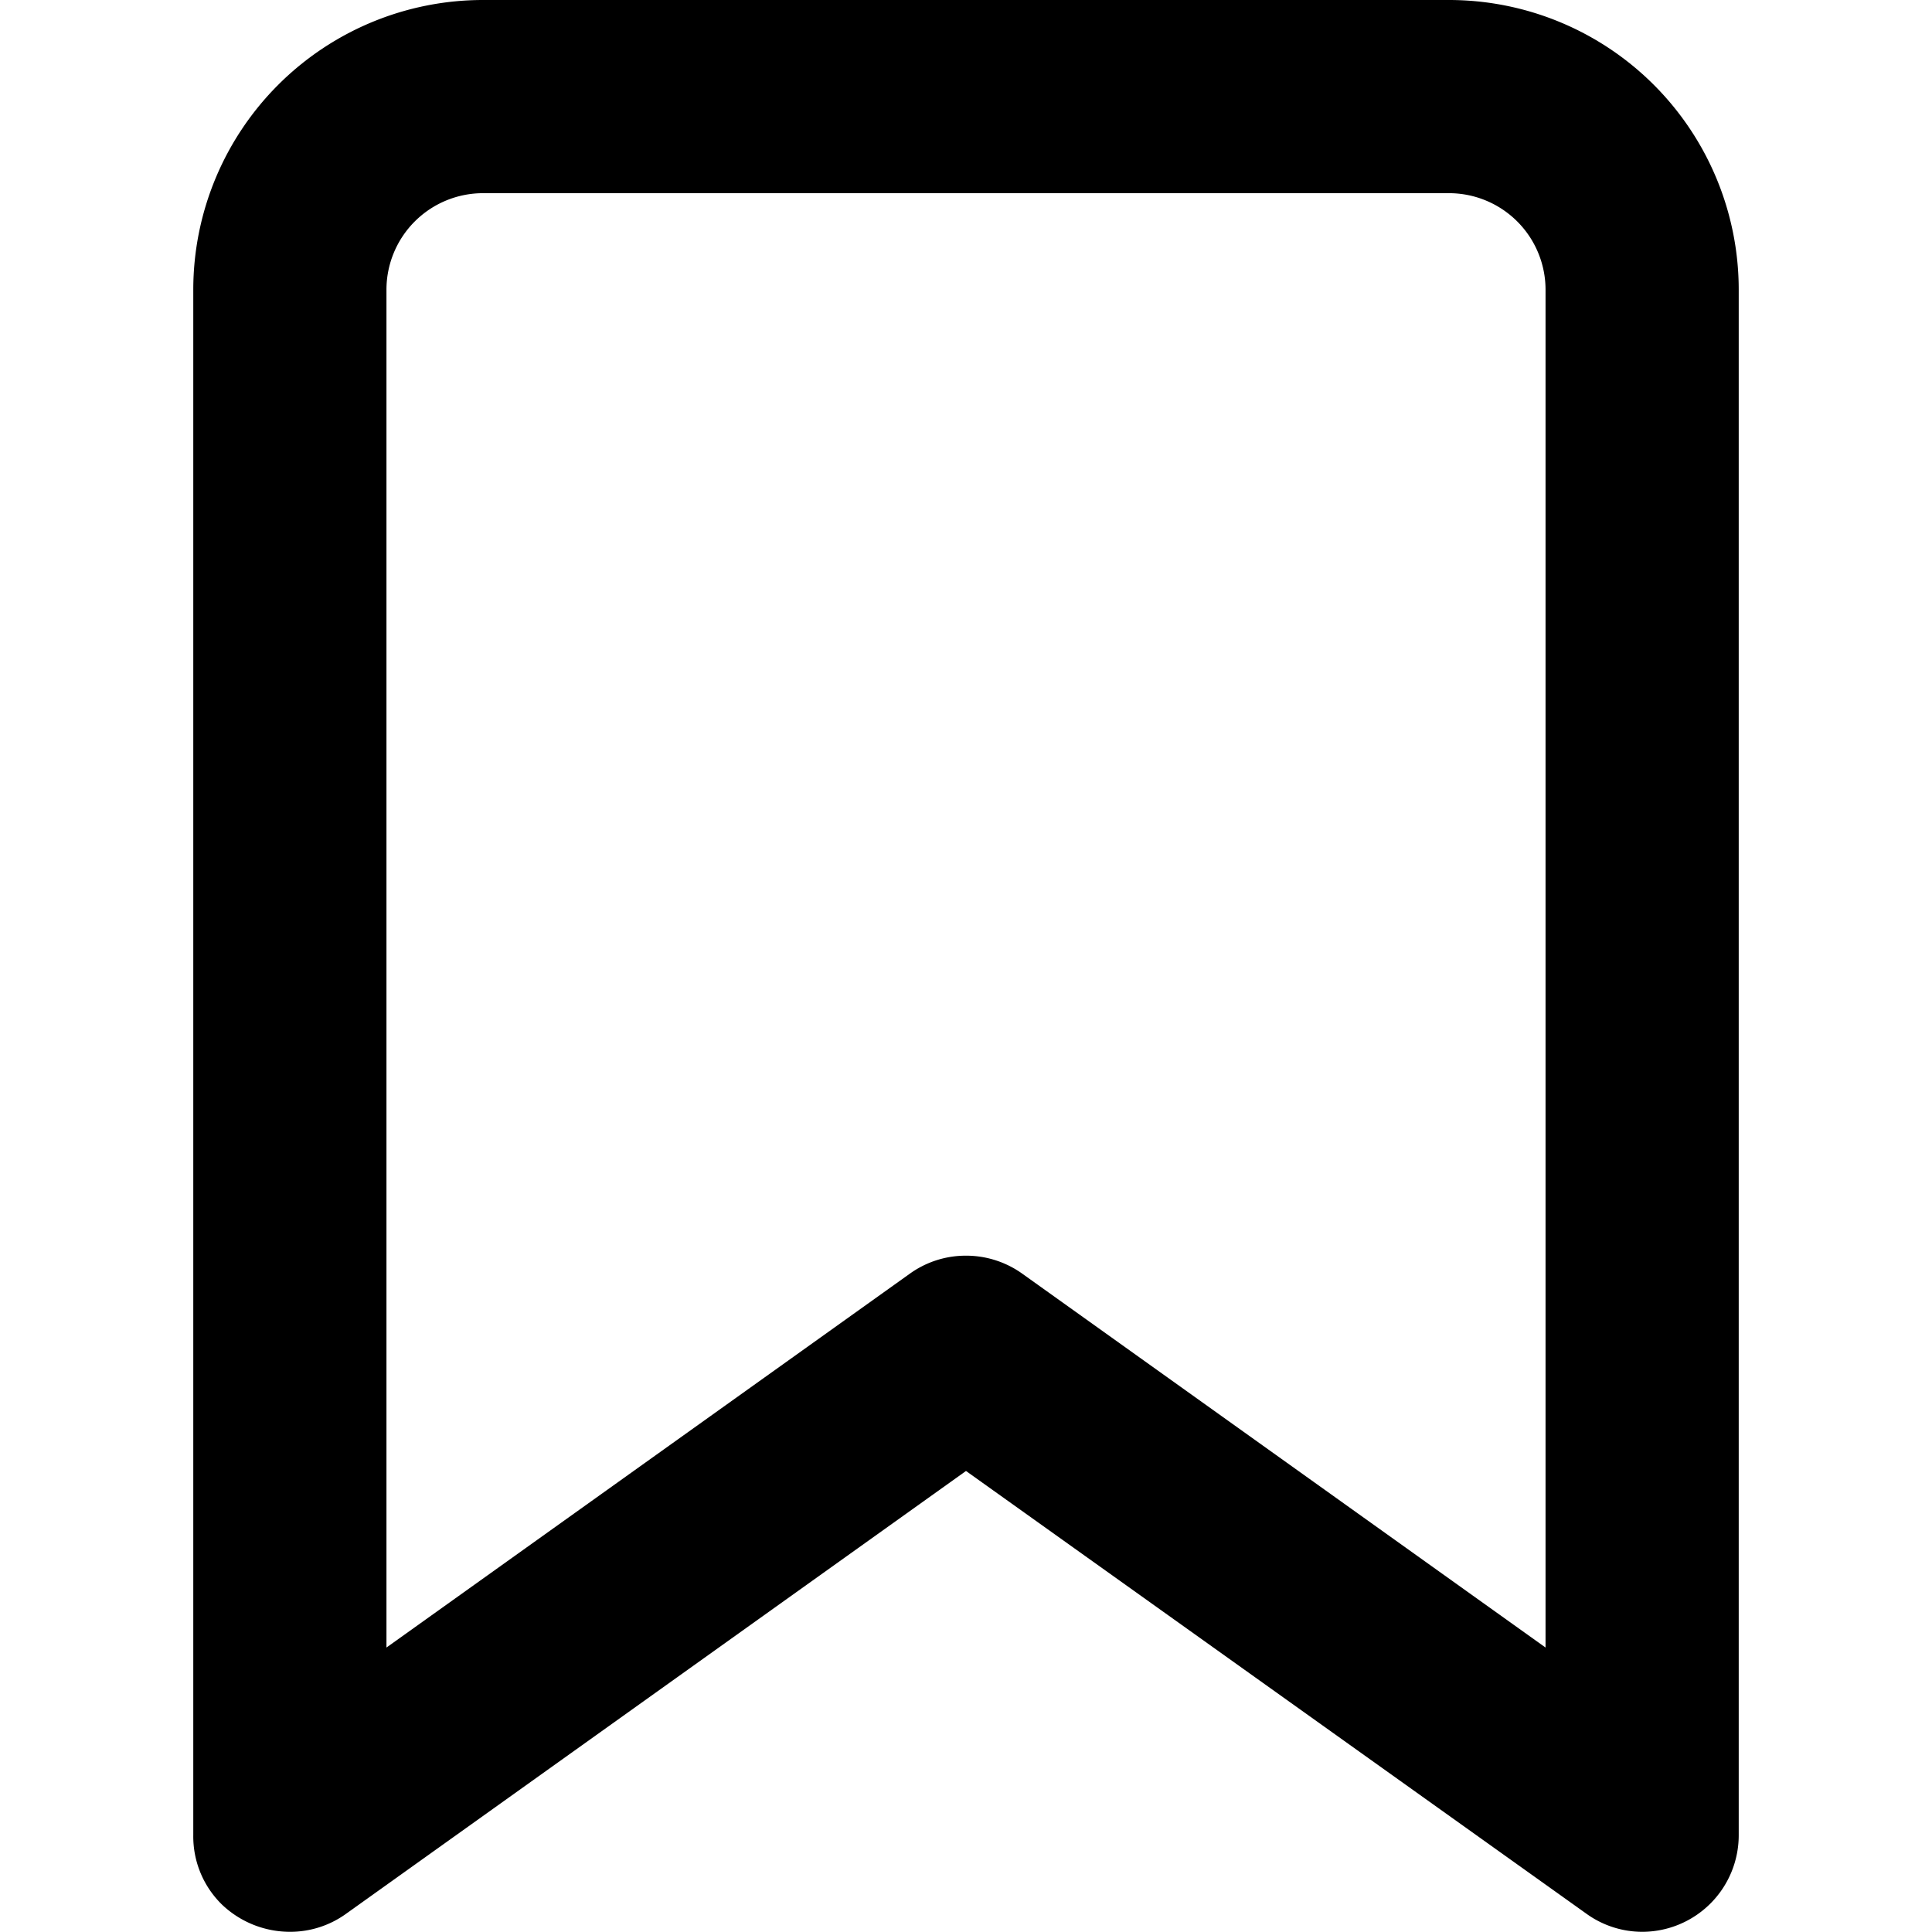 <svg xmlns="http://www.w3.org/2000/svg" width="24" height="24" viewBox="0 0 16 20.002">
  <path id="Shape" d="M15,20a.989.989,0,0,1-.578-.188L8,15.229,1.581,19.814A.989.989,0,0,1,1,20a1.022,1.022,0,0,1-.7-.279A.986.986,0,0,1,0,19V3A3,3,0,0,1,3,0H13a3,3,0,0,1,3,3V19A1,1,0,0,1,15,20ZM8,13a1,1,0,0,1,.582.186L14,17.057V3a1,1,0,0,0-1-1H3A1,1,0,0,0,2,3V17.057l5.419-3.871A.993.993,0,0,1,8,13Z" transform="translate(0 0)"/>
</svg>

